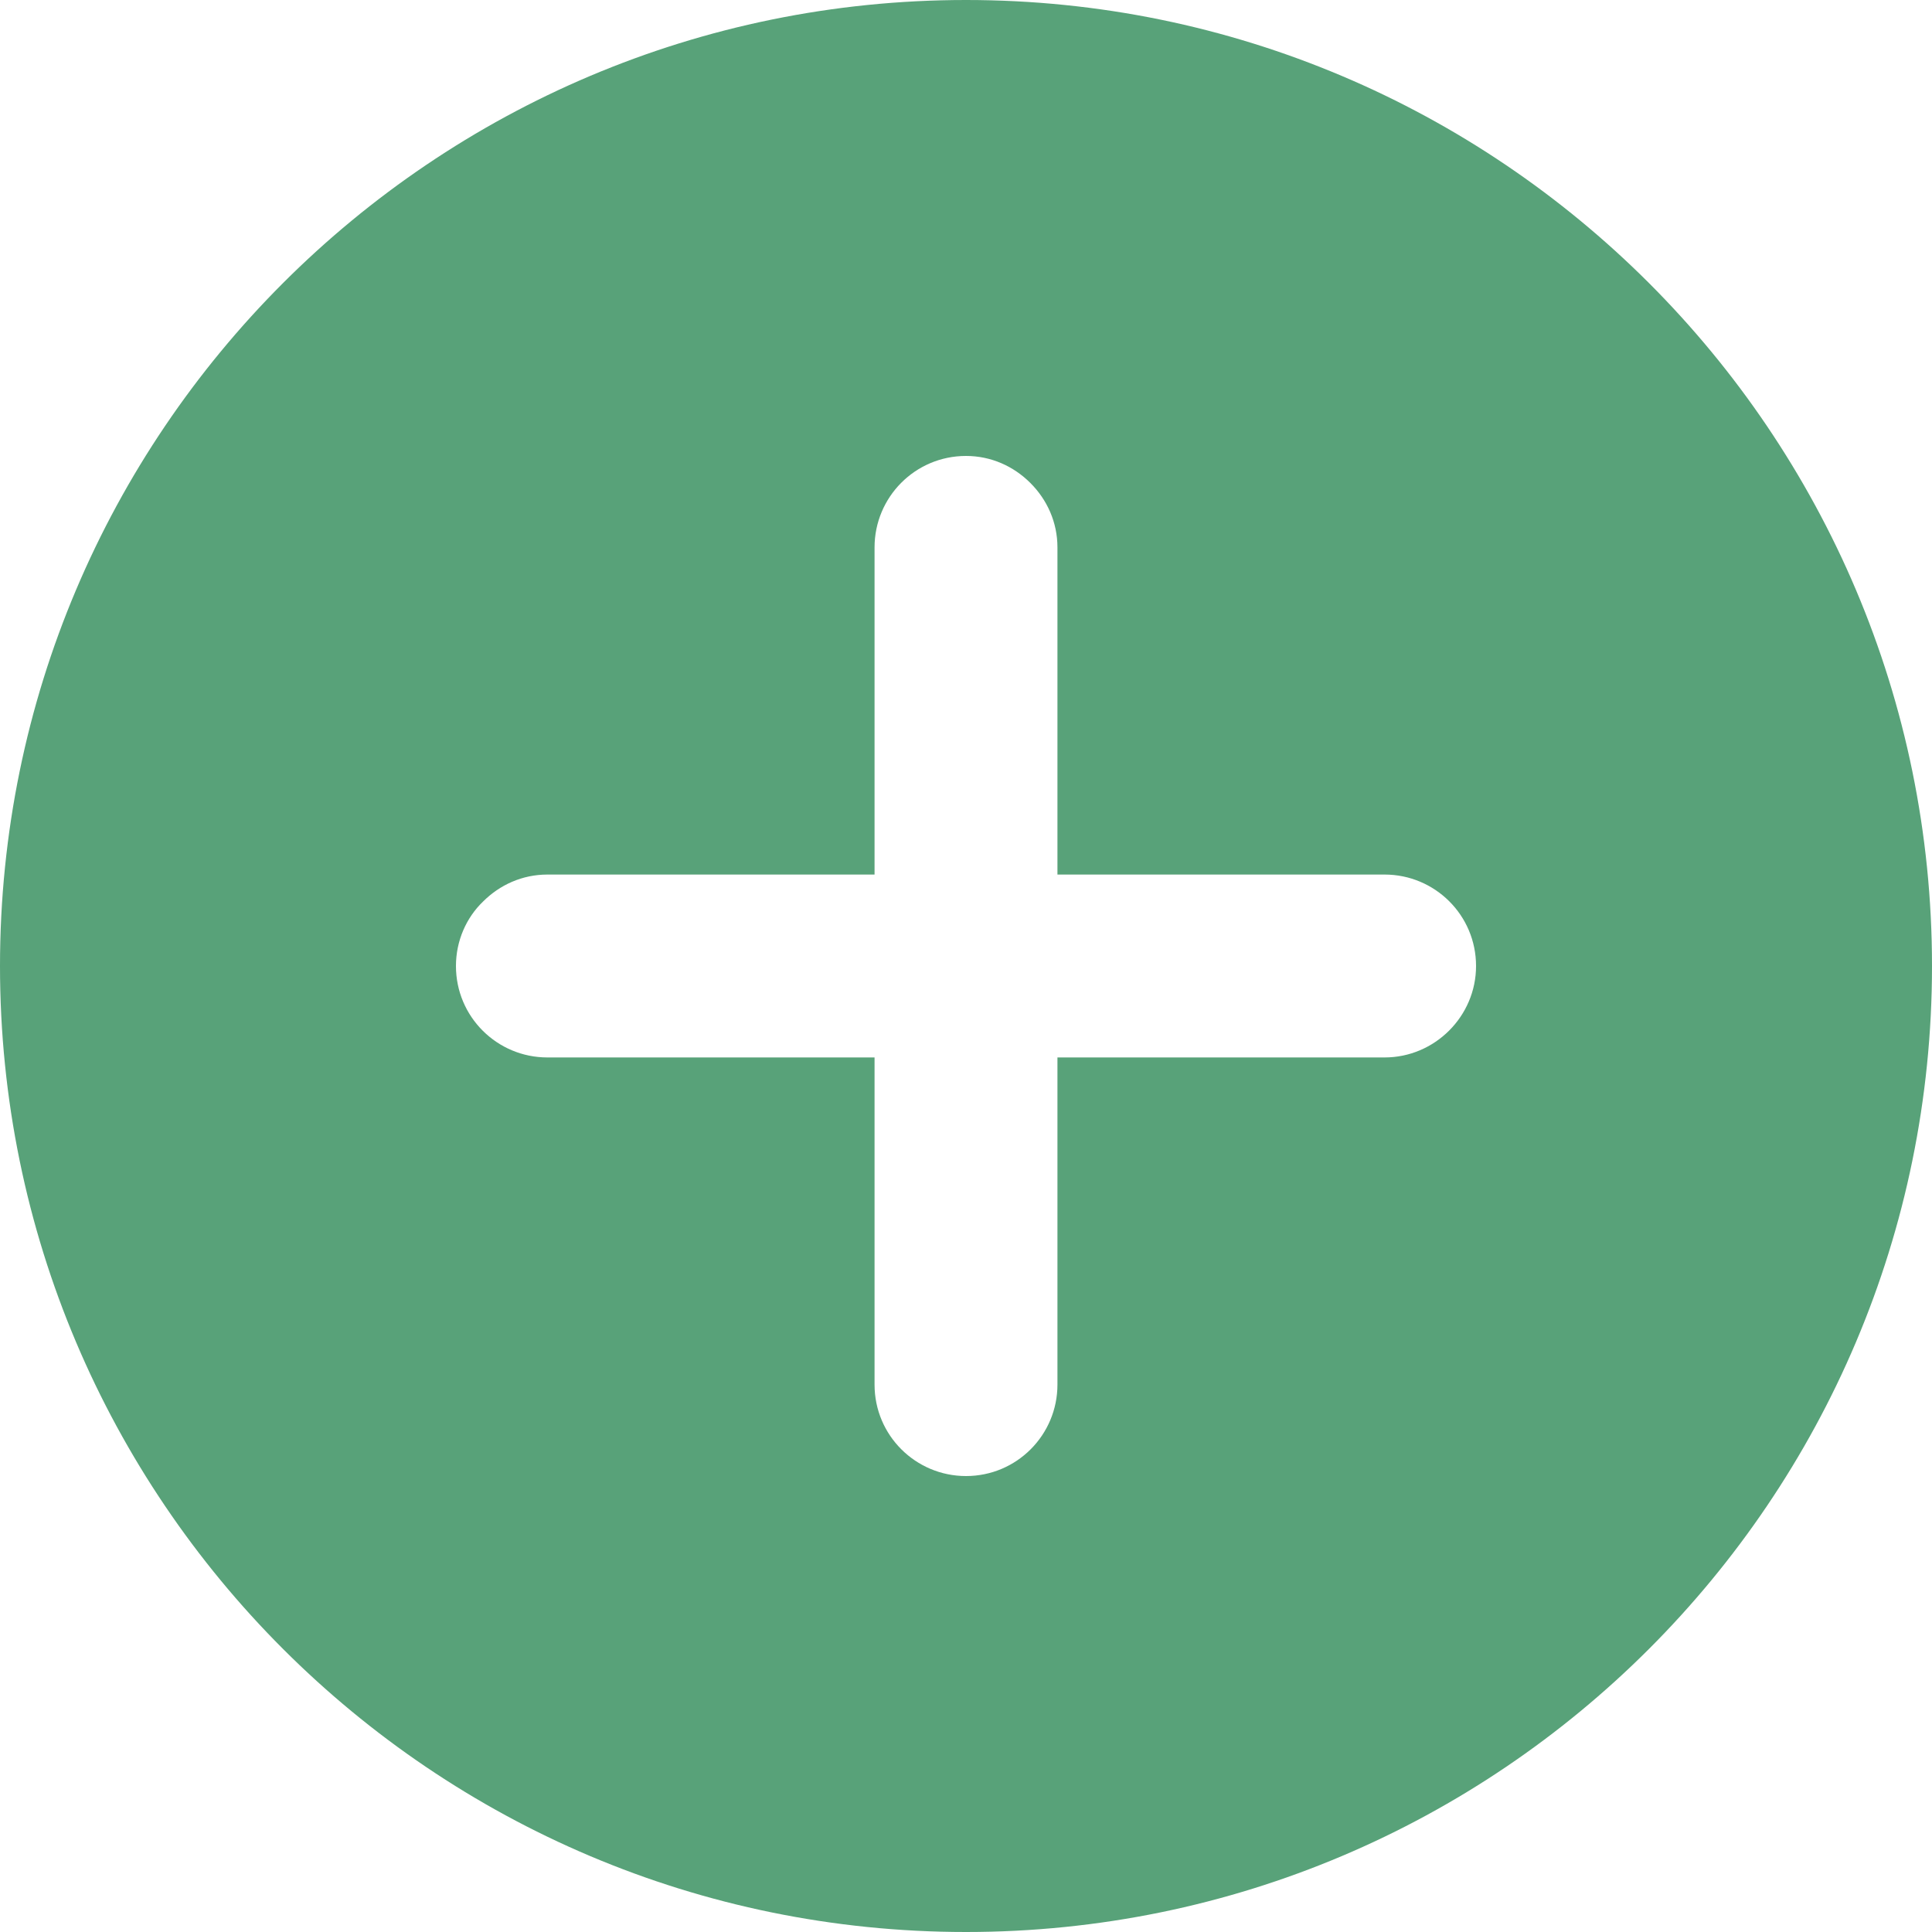 <?xml version="1.0" encoding="utf-8"?>
<!-- Generator: Adobe Illustrator 21.0.0, SVG Export Plug-In . SVG Version: 6.00 Build 0)  -->
<svg version="1.1" id="Layer_1" xmlns="http://www.w3.org/2000/svg" xmlns:xlink="http://www.w3.org/1999/xlink" x="0px" y="0px"
	 viewBox="0 0 300 300" style="enable-background:new 0 0 300 300;" xml:space="preserve">
<style type="text/css">
	.st0{fill:#58A279;}
</style>
<g>
	<path class="st0" d="M150,0C67.2,0,0,67.2,0,150s67.2,150,150,150s150-67.2,150-150S232.8,0,150,0z M215,164.2h-50.8V215
		c0,7.8-6.3,14.2-14.2,14.2c-7.8,0-14.2-6.3-14.2-14.2v-50.8H85c-7.8,0-14.2-6.3-14.2-14.2c0-3.9,1.6-7.5,4.2-10
		c2.6-2.6,6.1-4.2,10-4.2h50.8V85c0-7.8,6.3-14.2,14.2-14.2c3.9,0,7.4,1.6,10,4.2c2.6,2.6,4.2,6.1,4.2,10v50.8H215
		c7.8,0,14.2,6.3,14.2,14.2C229.2,157.8,222.8,164.2,215,164.2z"/>
</g>
</svg>
